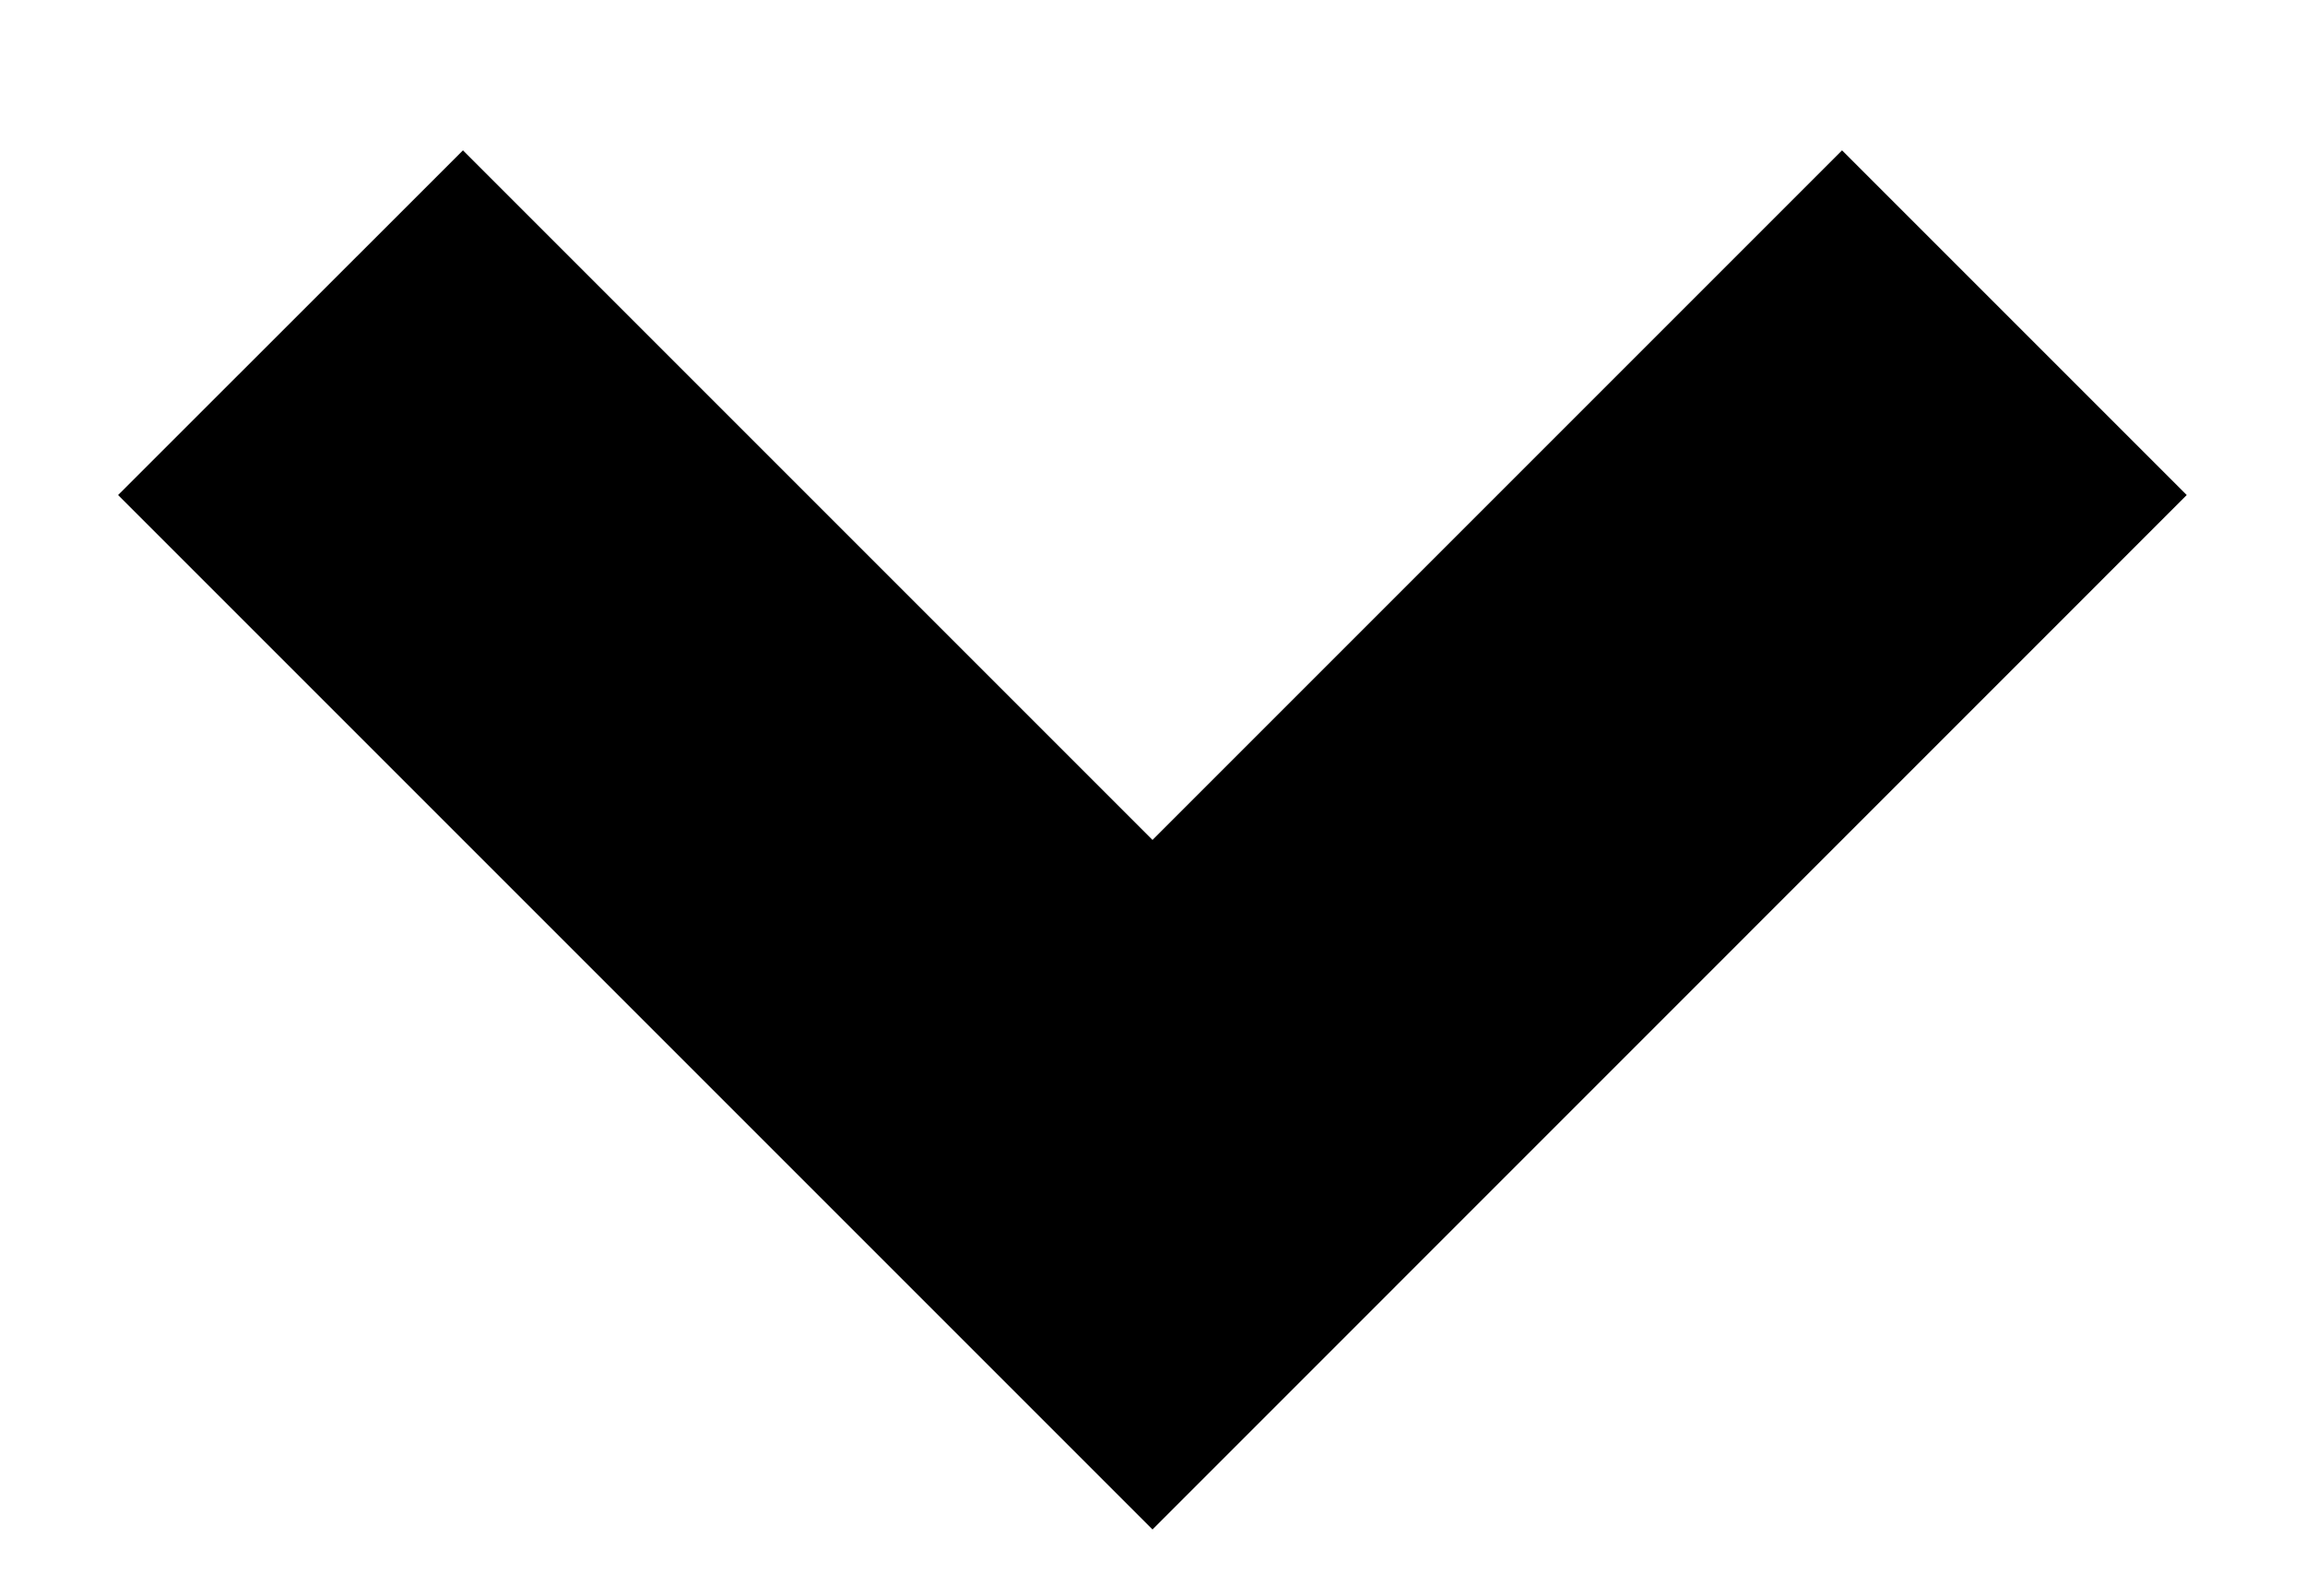 <svg width="13" height="9" viewBox="0 0 13 9" fill="none" xmlns="http://www.w3.org/2000/svg">
<path d="M6.5 8.626L0.666 2.792L2.611 0.848L6.5 4.737L10.389 0.848L12.333 2.792L6.5 8.626Z" fill="black"/>
</svg>
